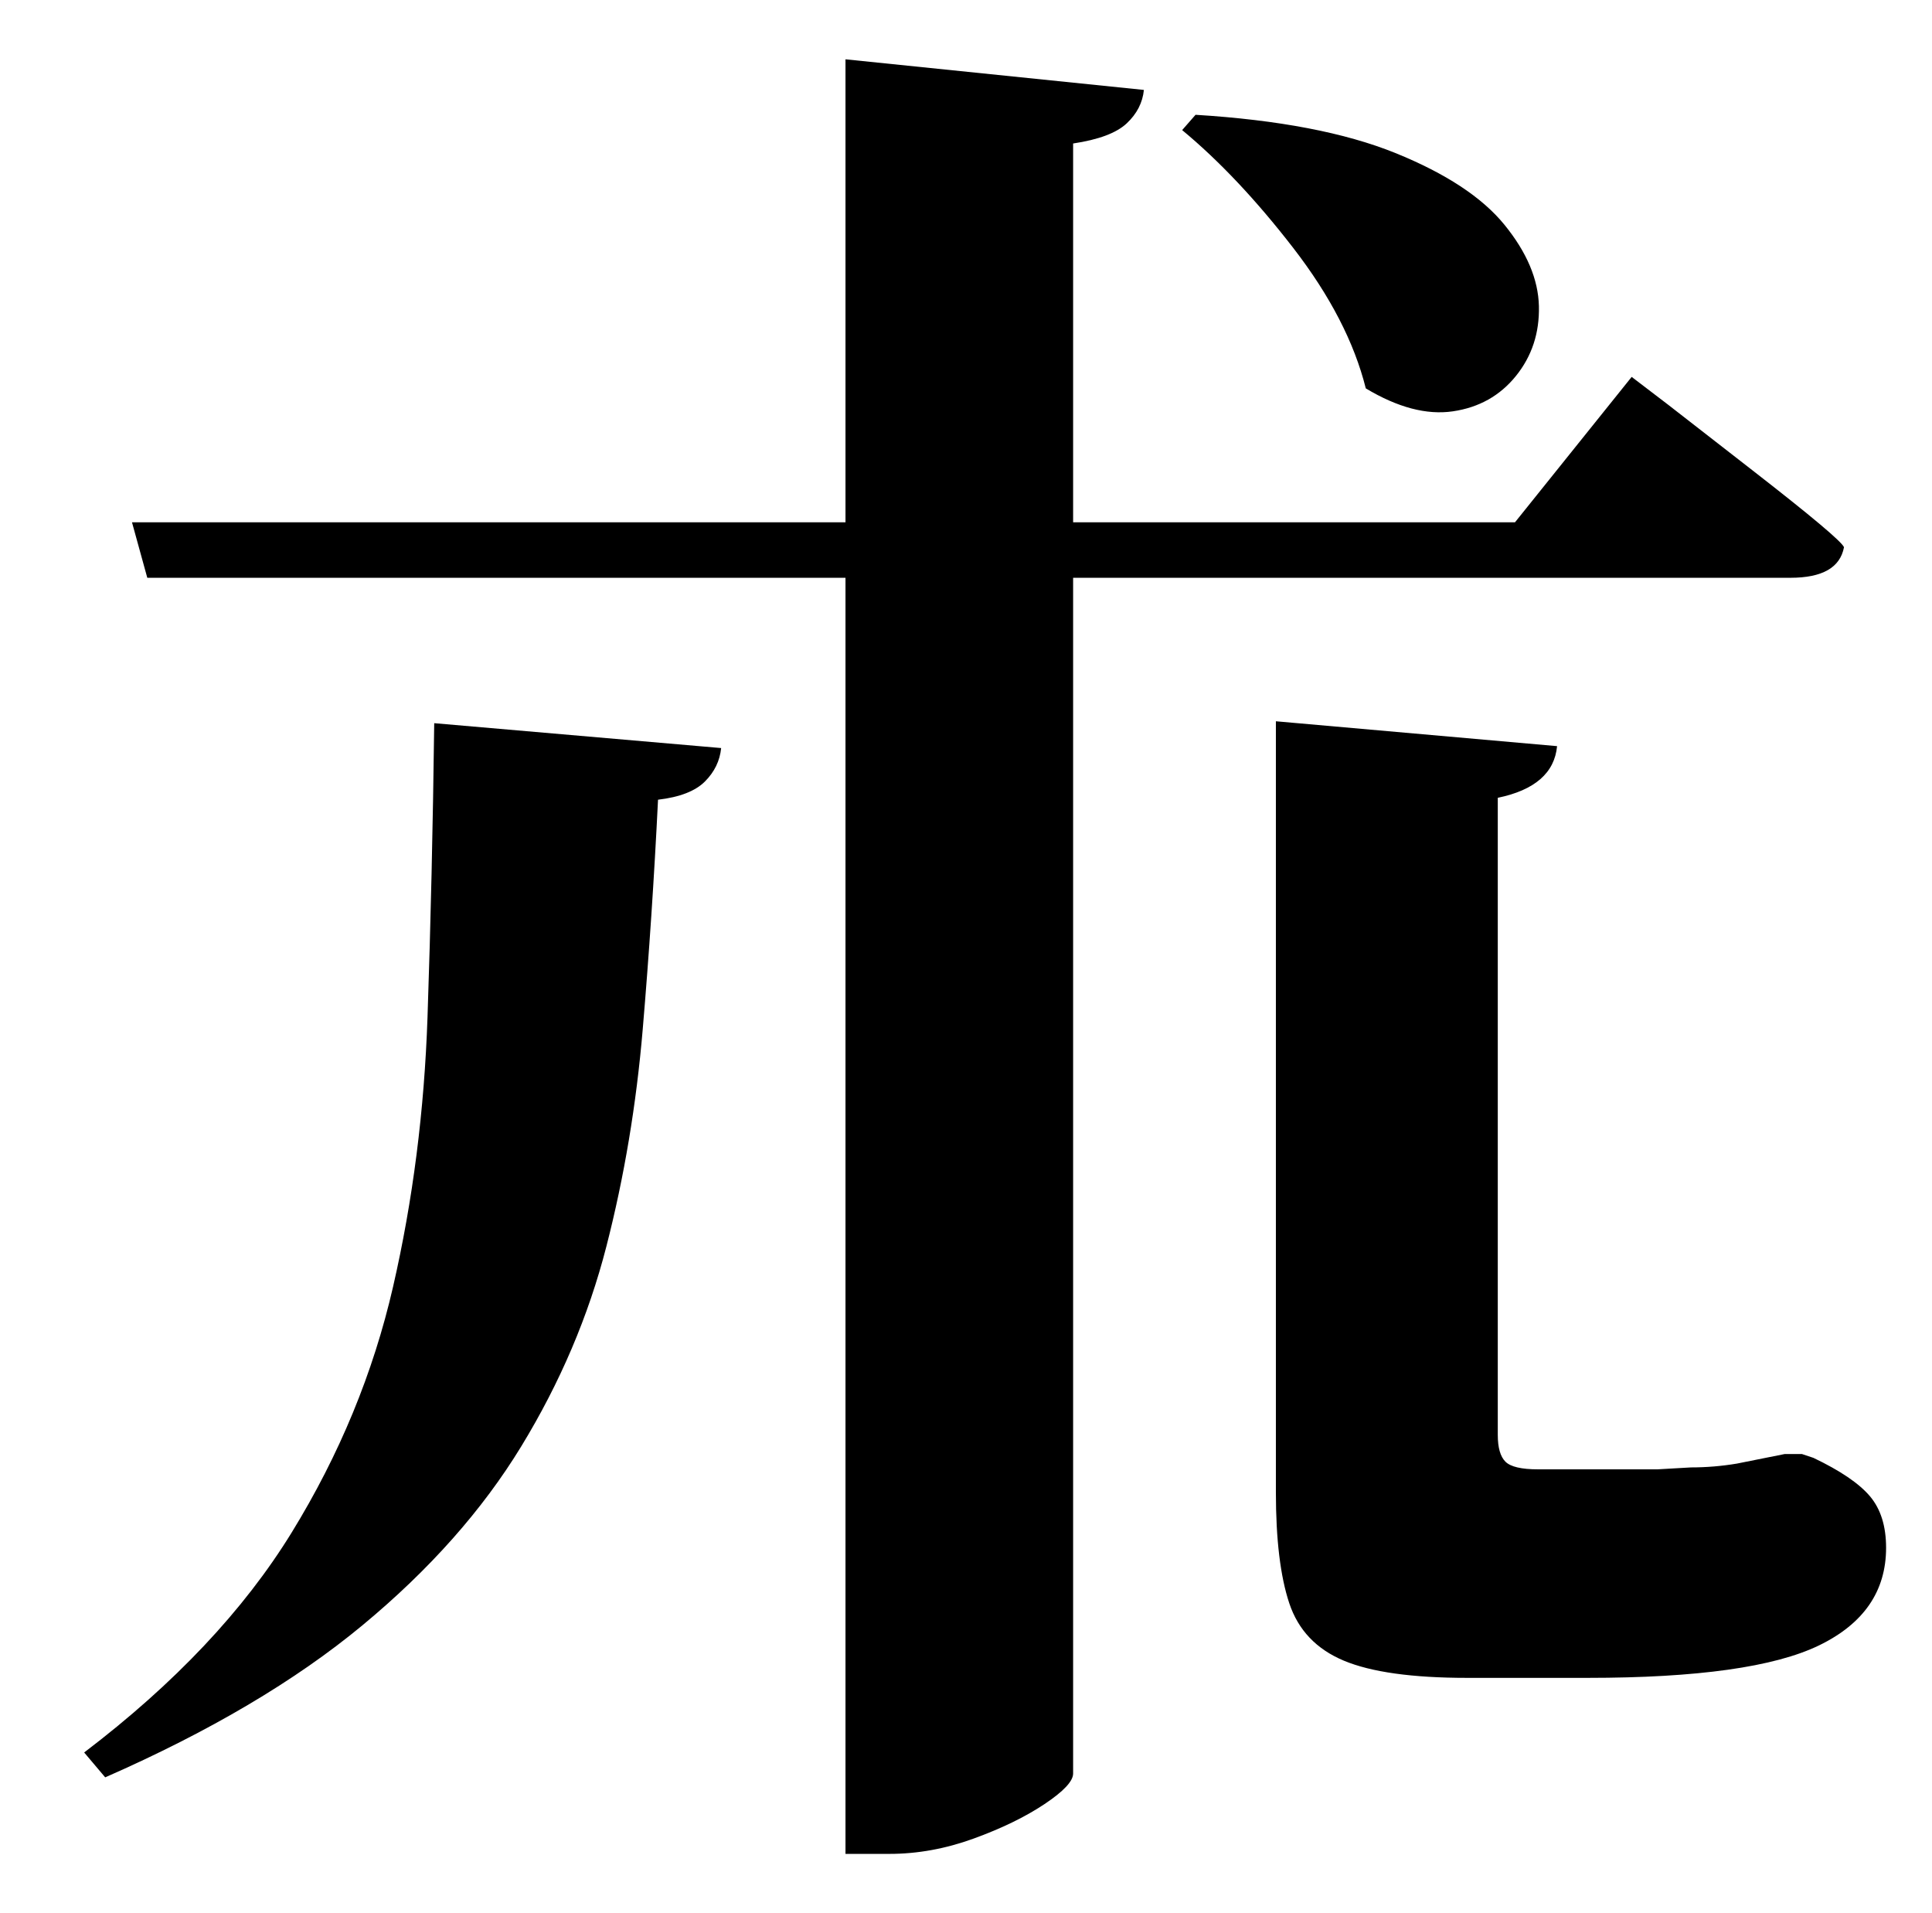 <?xml version="1.0" standalone="no"?>
<!DOCTYPE svg PUBLIC "-//W3C//DTD SVG 1.1//EN" "http://www.w3.org/Graphics/SVG/1.1/DTD/svg11.dtd" >
<svg xmlns="http://www.w3.org/2000/svg" xmlns:xlink="http://www.w3.org/1999/xlink" version="1.1" viewBox="-10 0 1010 1000">
   <path fill="currentColor"
d="M608 68l7 -8q65 4 104.5 20t57 37.5t18 42.5t-12 36.5t-33 18.5t-45.5 -12q-9 -36 -38 -73.5t-58 -61.5zM45 929l-11 -13q71 -54 108.5 -115t53 -128.5t18 -141t3.5 -153.5l150 13q-1 10 -8.5 17.5t-24.5 9.5q-3 61 -8 120t-19 113.5t-44.5 104.5t-83 93.5t-134.5 79.5z
M926 302h-375v625q0 6 -15 16t-37 18t-44 8h-23v-667h-365l-8 -29h373v-242l156 16q-1 10 -9 17.5t-28 10.5v198h231l61 -76l19 14.5t45 35t47 39.5q-3 16 -28 16zM932 760l6 2q21 10 29.5 20t8.5 27q0 34 -35 51t-121 17h-63q-43 0 -64.5 -9t-28.5 -30t-7 -58v-403l147 13
q-2 21 -31 27v333q0 10 4 14t17 4h41h21.5t17.5 -1q12 0 24 -2l12.5 -2.5l12.5 -2.5h9z" />
</svg>
